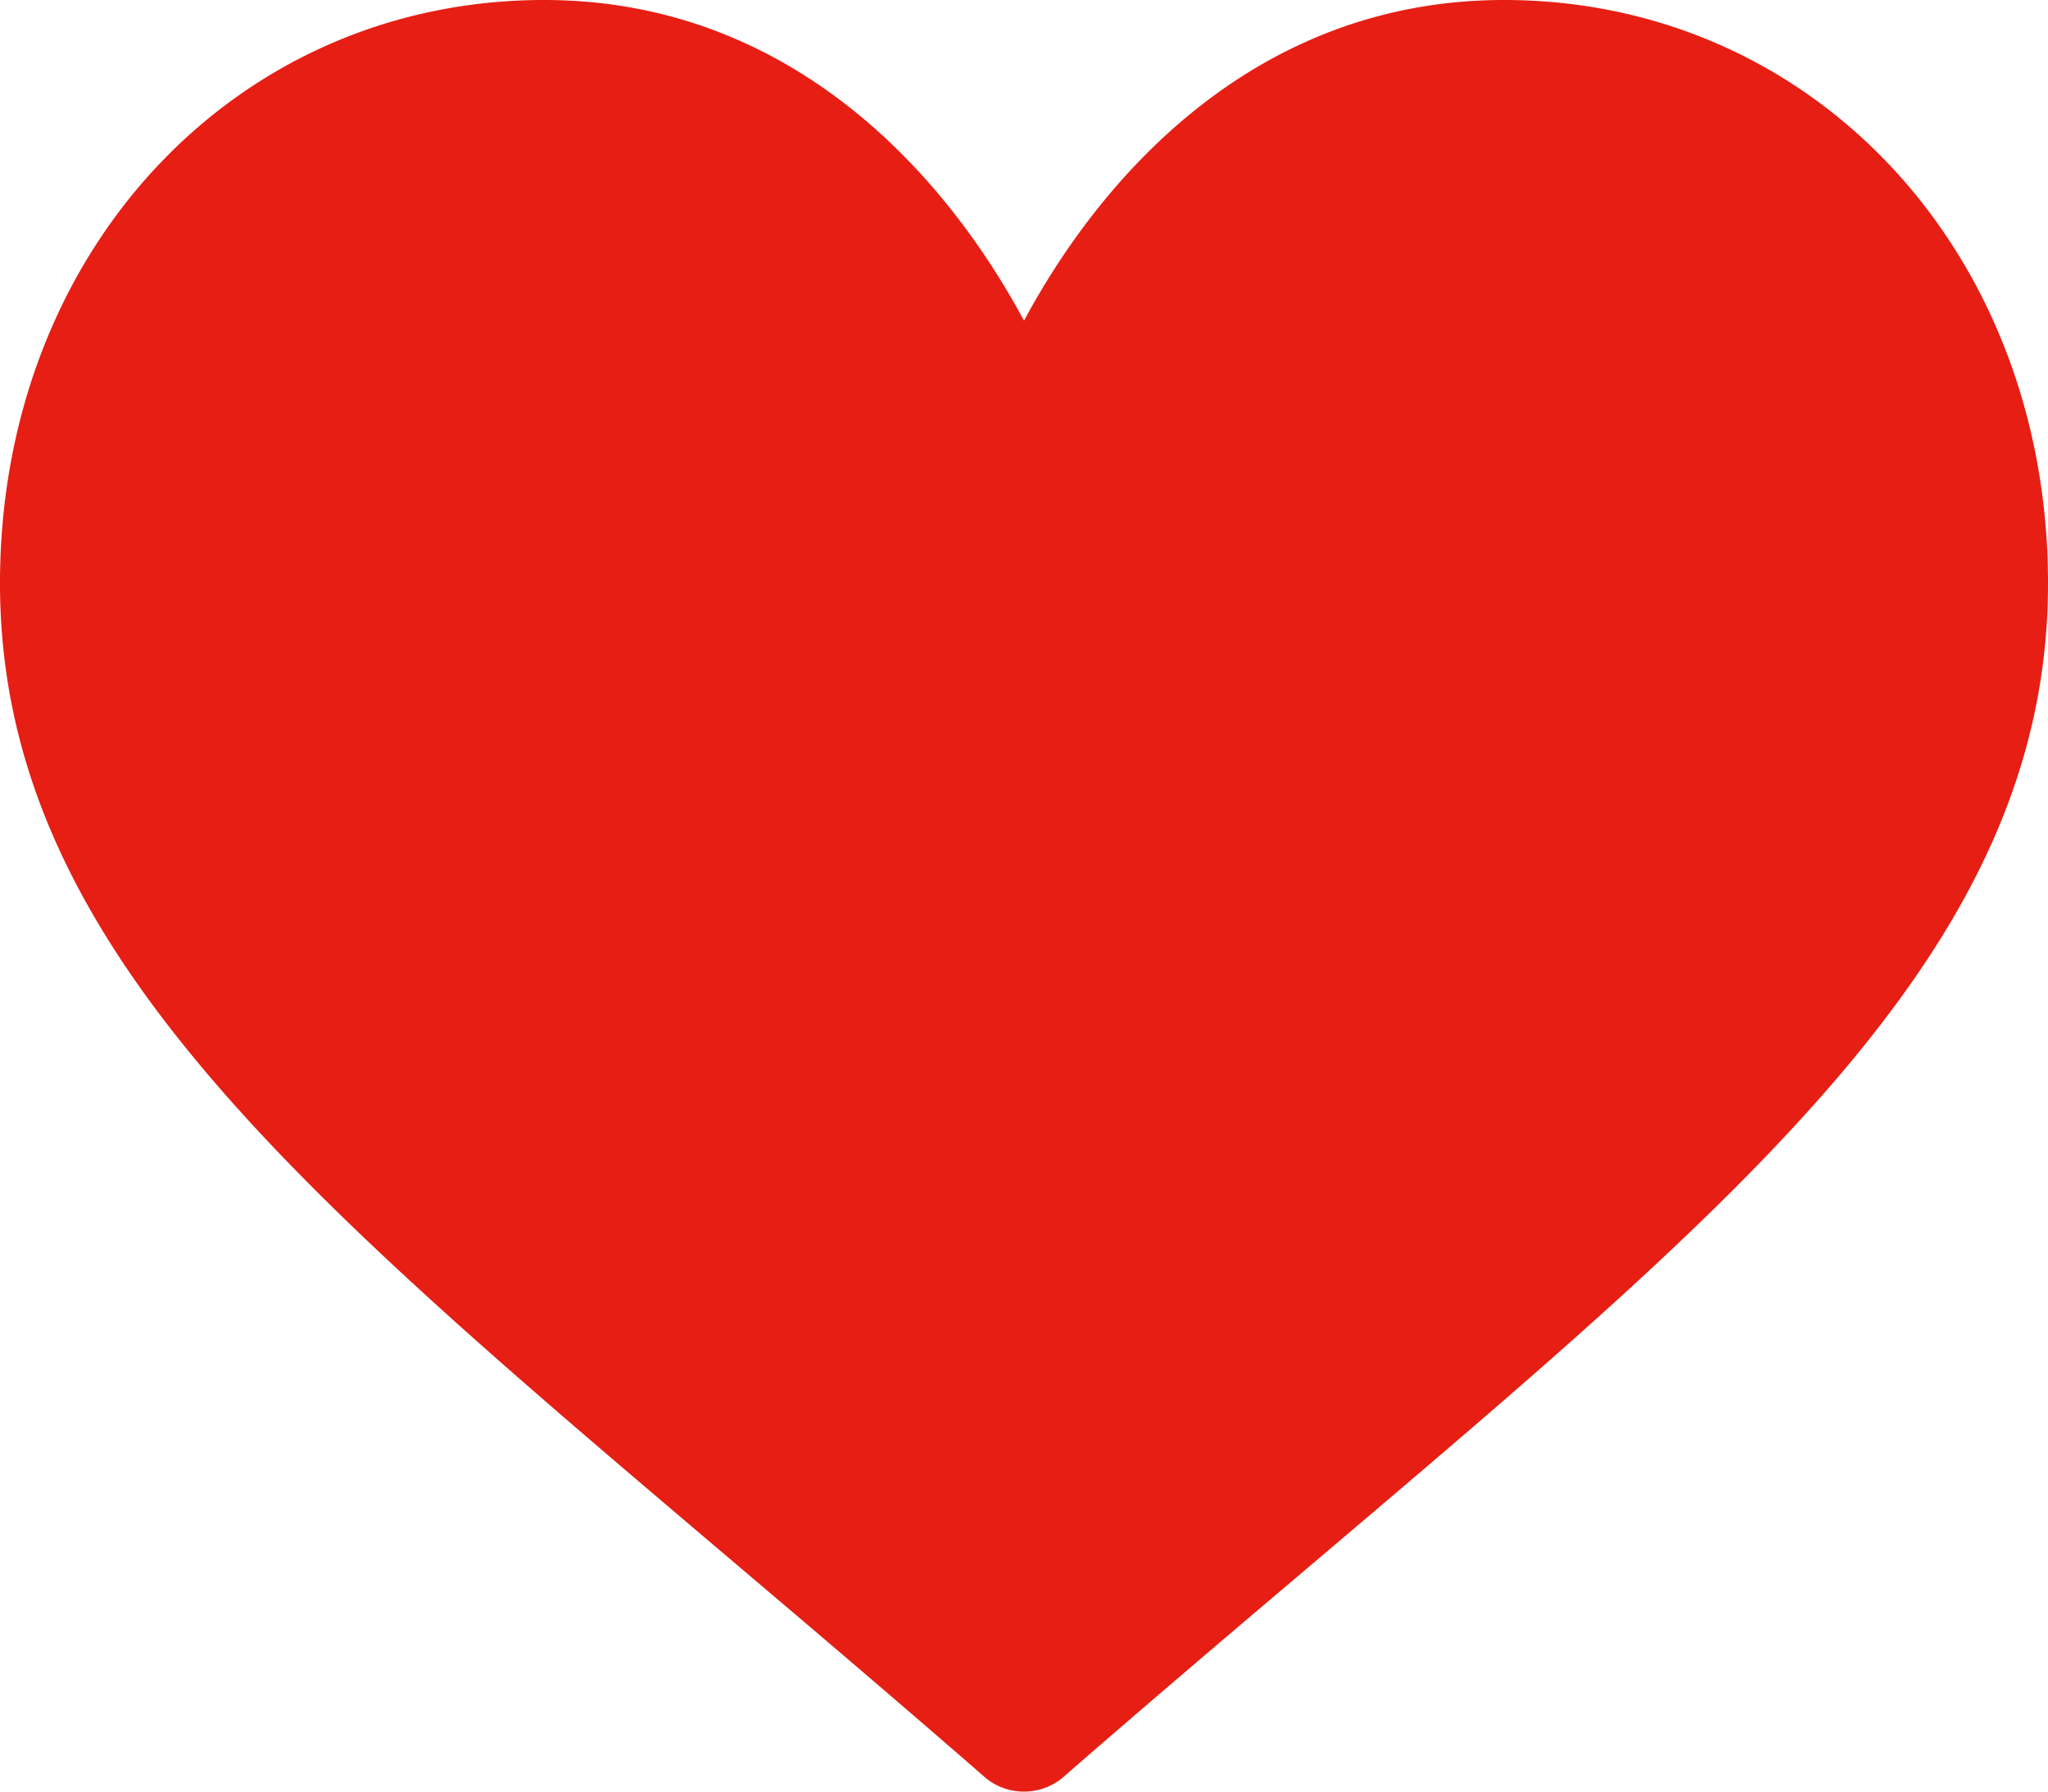 <svg width="16" height="14" fill="none" xmlns="http://www.w3.org/2000/svg"><path d="M8 14a.468.468 0 01-.309-.115c-.682-.594-1.33-1.145-1.94-1.662C2.307 9.3 0 7.37 0 4.558 0 1.96 1.845 0 4.25 0 6.146 0 7.362 1.318 8 2.506 8.638 1.318 9.854 0 11.75 0 14.155 0 16 1.96 16 4.558c0 2.813-2.307 4.743-5.75 7.665-.61.517-1.26 1.068-1.941 1.662A.468.468 0 018 14z" fill="#E61E14"/></svg>